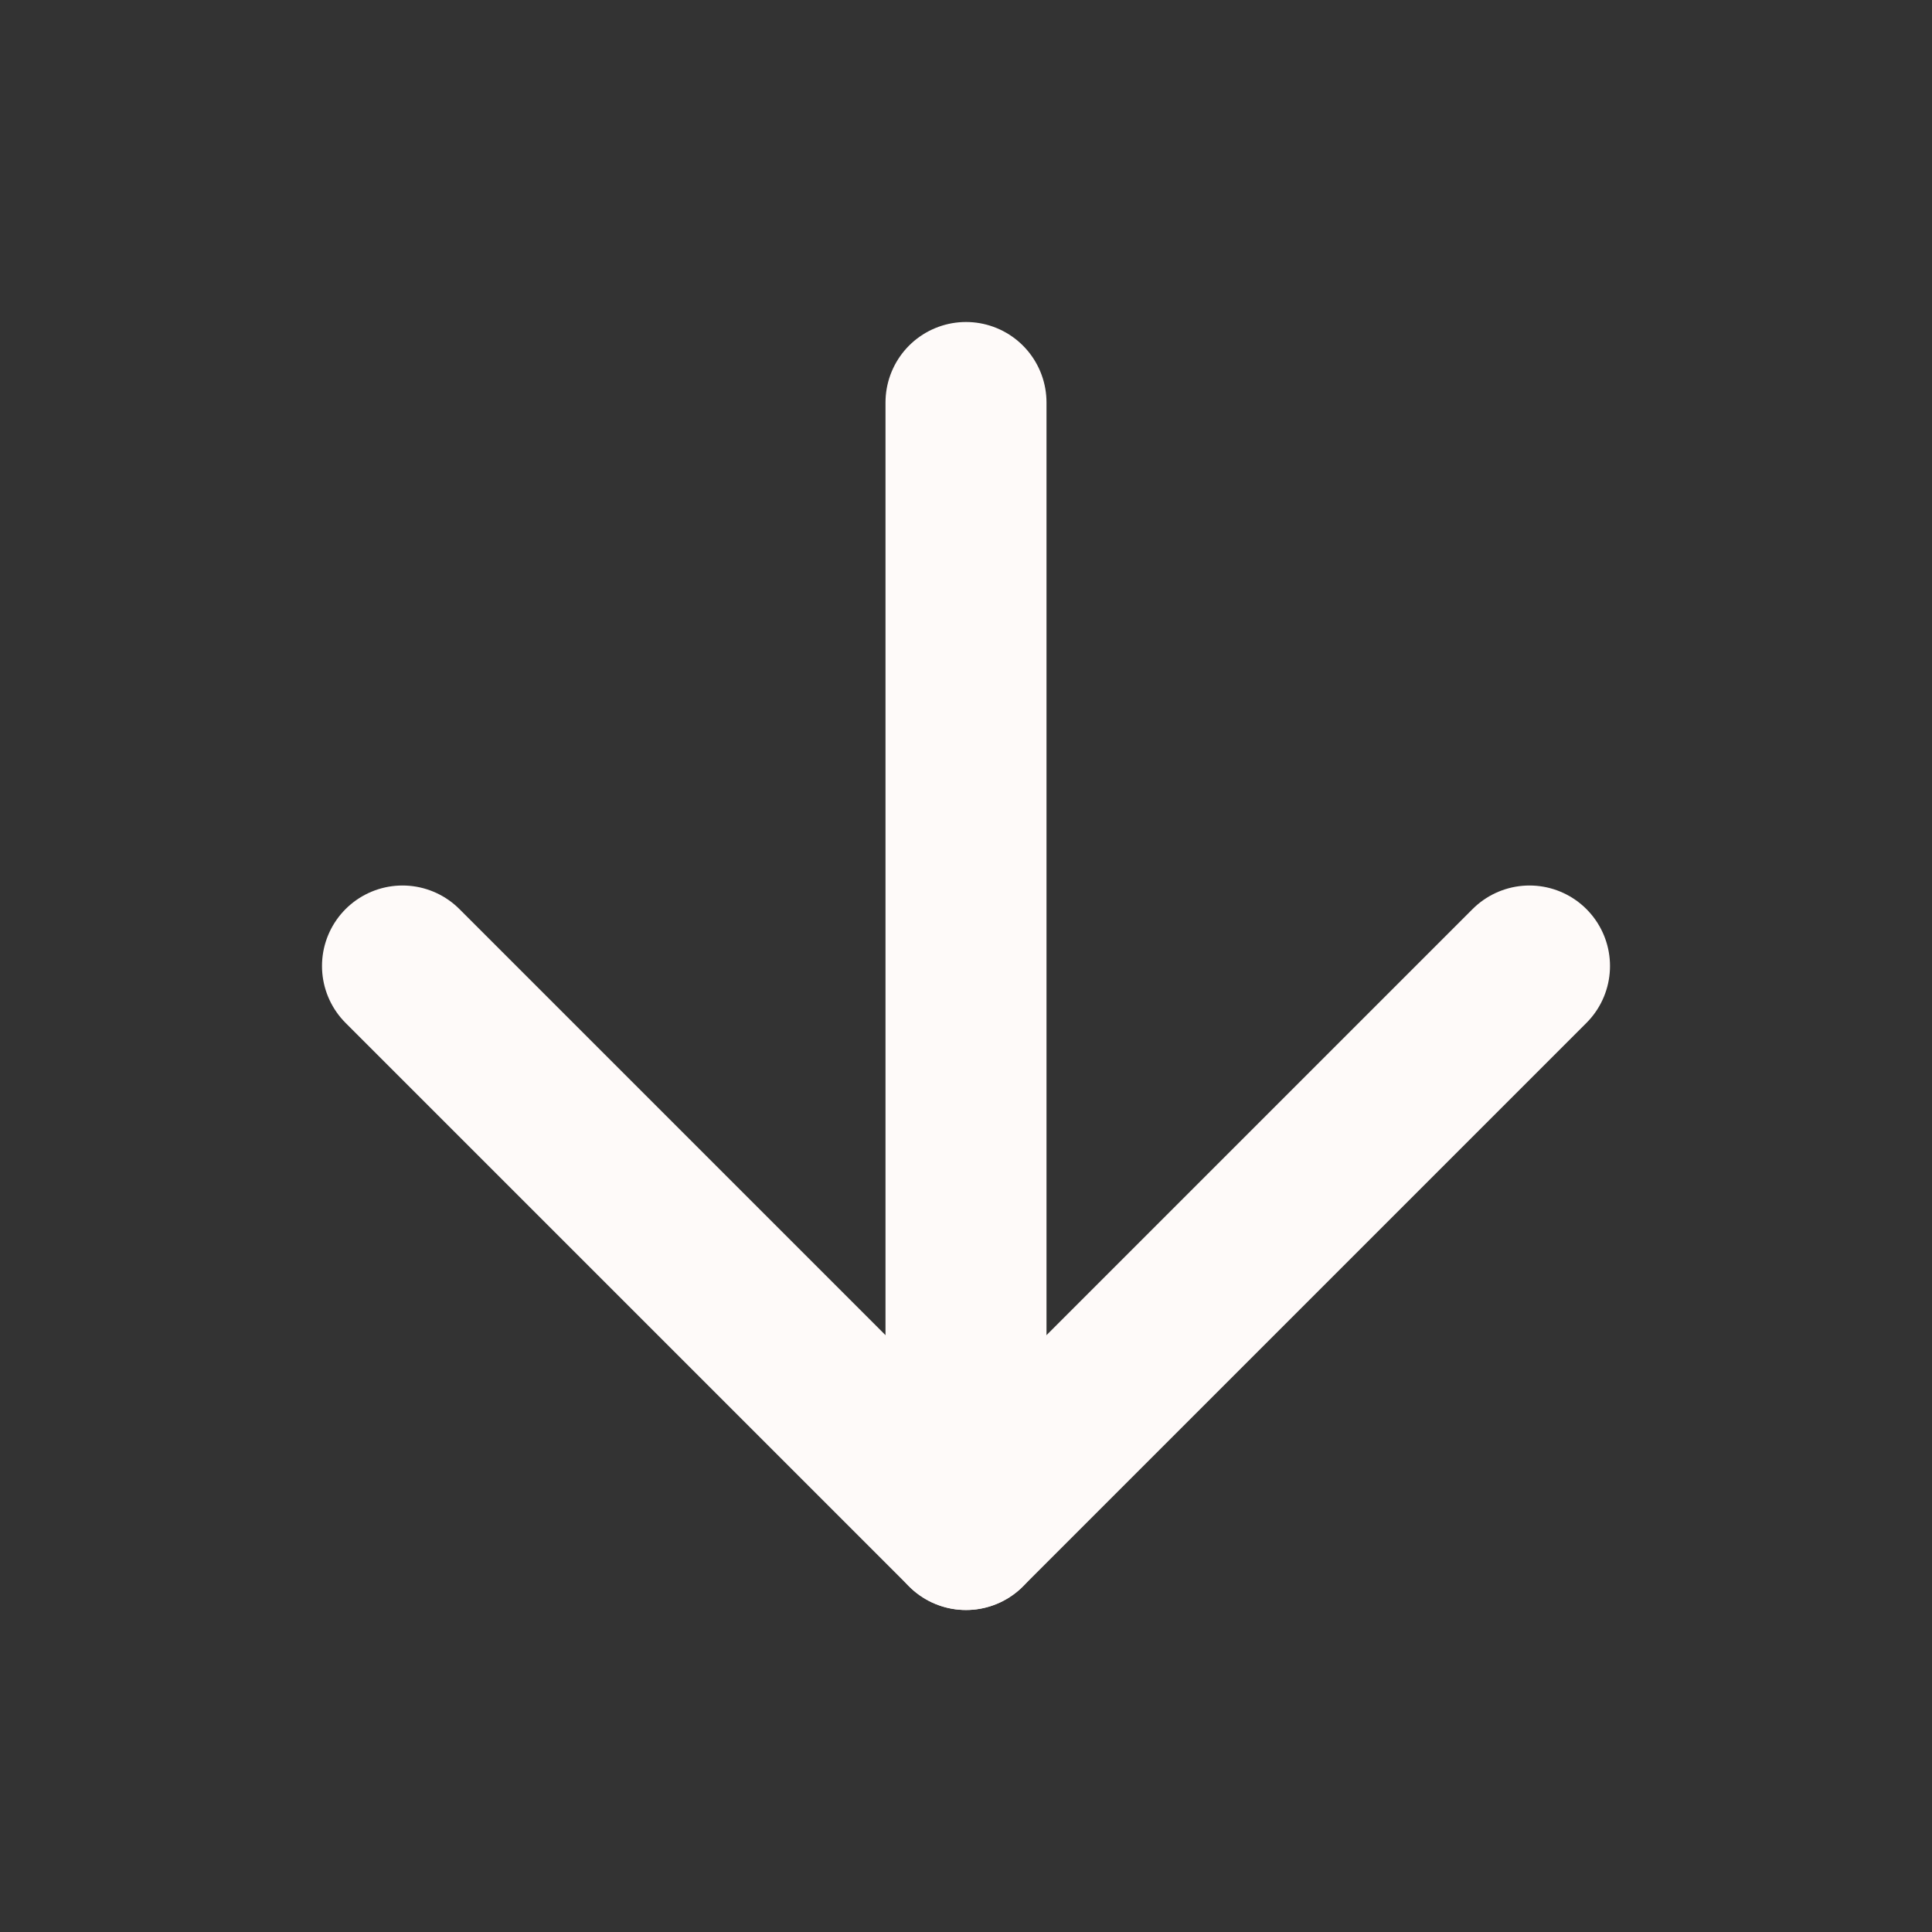 <svg width="24" height="24" viewBox="0 0 24 24" fill="none" xmlns="http://www.w3.org/2000/svg">
<rect x="0" y="0" width="24" height="24" fill="#333333" stroke="none"/>
<path d="M12 5V19" stroke="#FEFAF9" stroke-width="2" stroke-linecap="round" stroke-linejoin="round"/>
<path d="M19 12L12 19L5 12" stroke="#FEFAF9" stroke-width="2" stroke-linecap="round" stroke-linejoin="round"/>
</svg>
